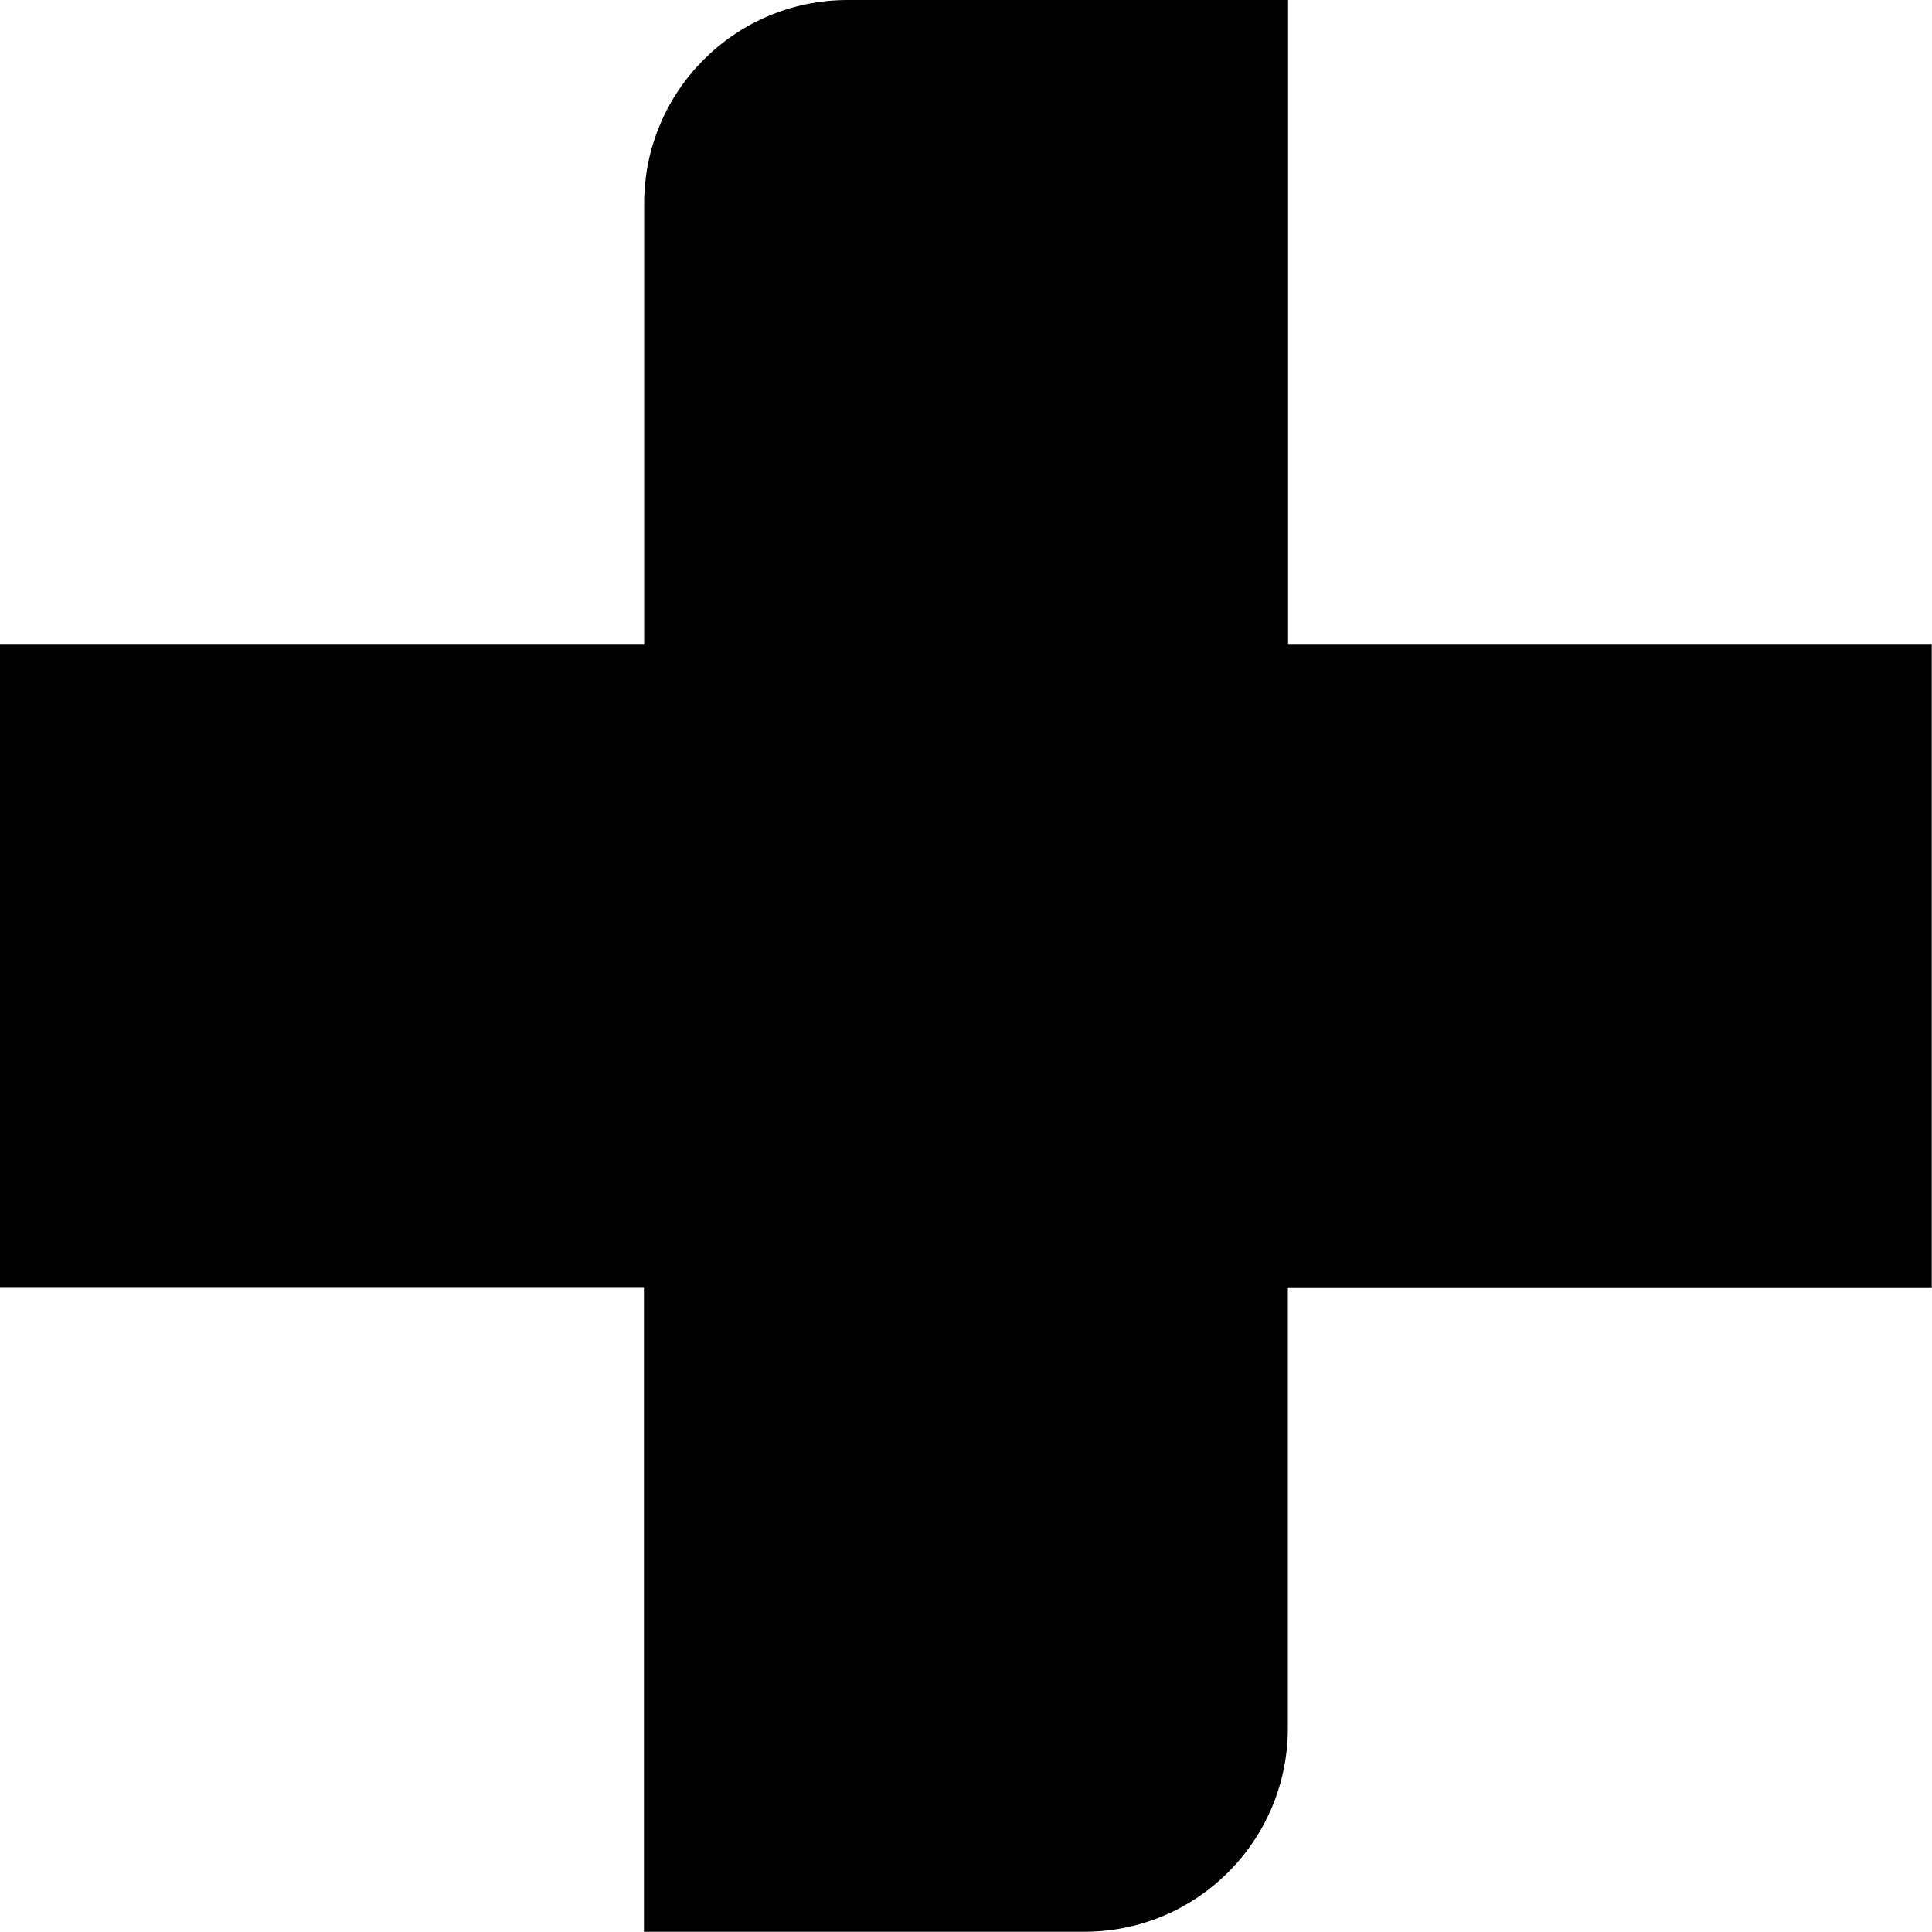 <svg enable-background="new 0 0 84.97 84.97" version="1.1" viewBox="0 0 84.97 84.97" xml:space="preserve" xmlns="http://www.w3.org/2000/svg">
<path d="M56.65,28.32V0H37.28c-4.95,0-8.95,4.01-8.95,8.95v19.37H0v28.32h28.32v28.32h19.37c4.95,0,8.95-4.01,8.95-8.95  V56.65h28.32V28.32H56.65z"/>
</svg>
